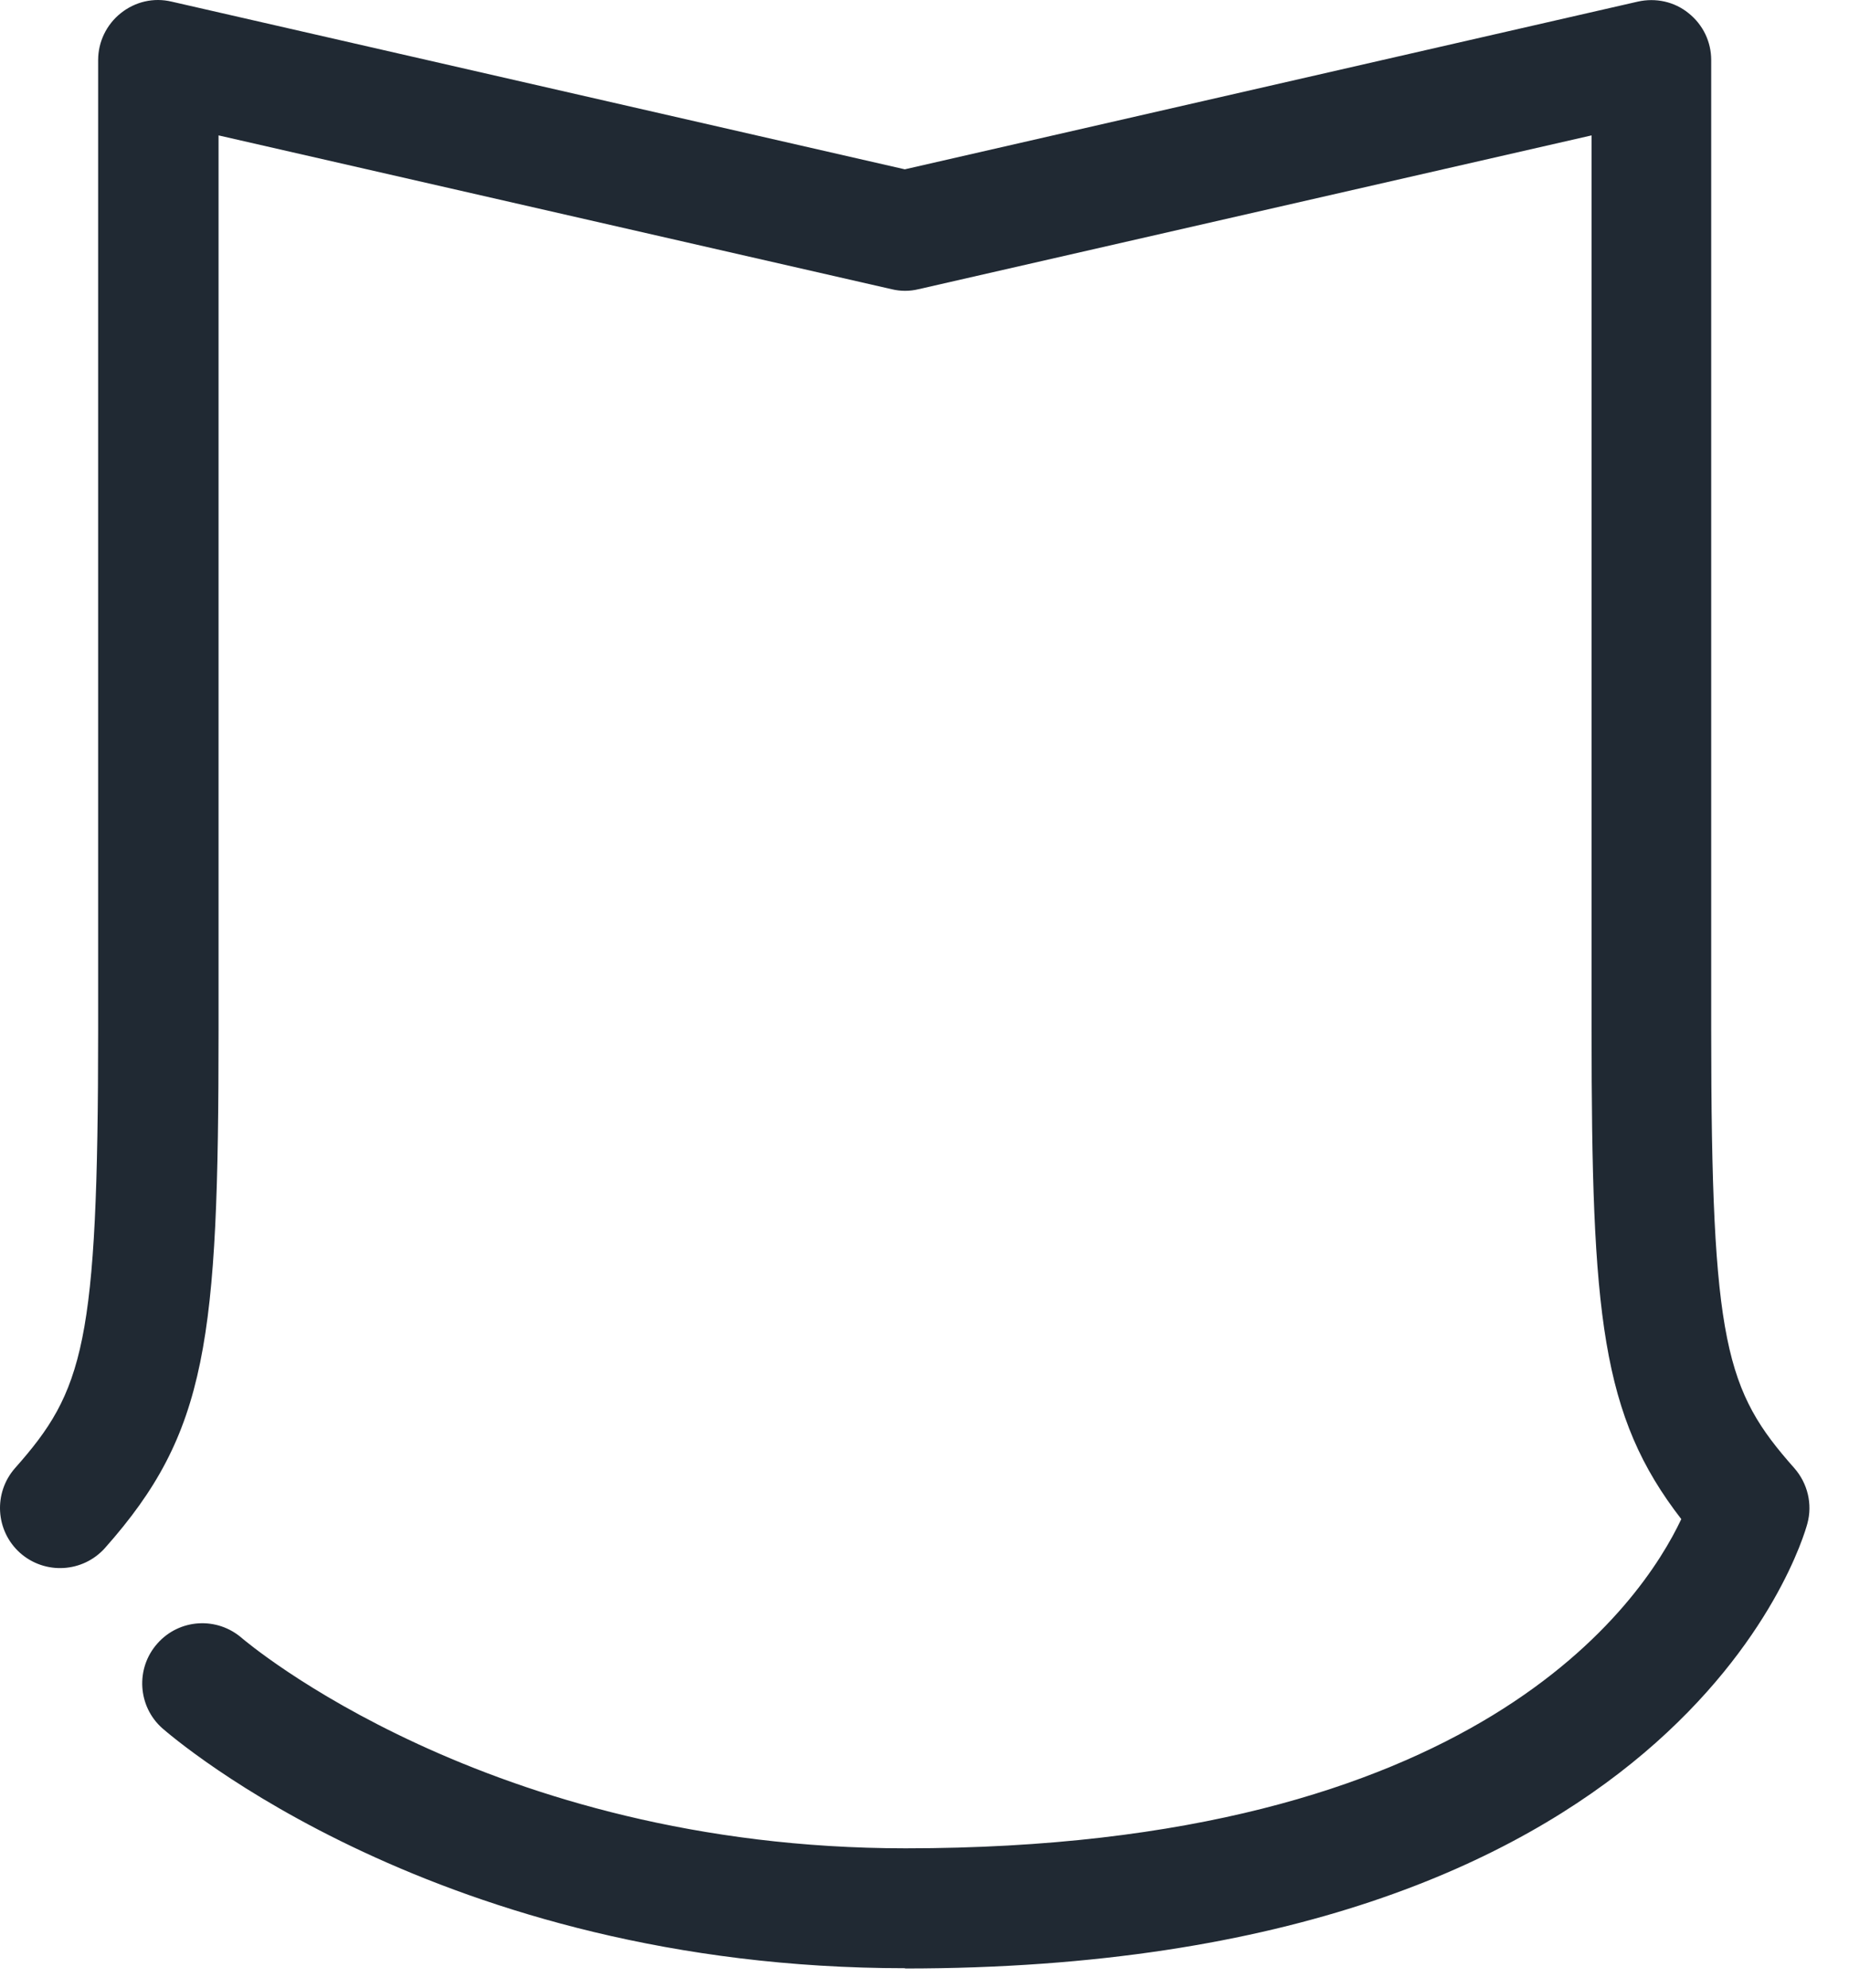 <svg preserveAspectRatio="none" width="100%" height="100%" overflow="visible" style="display: block;" viewBox="0 0 40 43" fill="none" xmlns="http://www.w3.org/2000/svg">
<path id="Vector" d="M19.586 42.58C9.5 42.58 3.758 37.6 3.515 37.392C2.978 36.919 2.926 36.093 3.405 35.555C3.879 35.018 4.699 34.966 5.242 35.446C5.294 35.486 10.54 39.986 19.591 39.986C31.948 39.986 35.512 34.683 36.372 32.864C34.639 30.628 34.431 28.45 34.431 22.287V2.929L19.869 6.257C19.678 6.303 19.482 6.303 19.291 6.257L4.728 2.929V22.287C4.728 29.016 4.486 30.992 2.273 33.487C1.794 34.025 0.973 34.071 0.436 33.597C-0.101 33.118 -0.147 32.297 0.326 31.76C1.805 30.091 2.123 29.091 2.123 22.287V1.3C2.123 0.907 2.302 0.532 2.614 0.284C2.926 0.035 3.325 -0.057 3.712 0.035L19.574 3.663L35.431 0.035C35.818 -0.052 36.222 0.035 36.528 0.284C36.84 0.532 37.019 0.902 37.019 1.3V22.287C37.019 29.091 37.337 30.091 38.816 31.76C39.105 32.089 39.215 32.54 39.099 32.962C38.995 33.355 36.297 42.586 19.574 42.586L19.586 42.58Z" fill="#202933"/>
</svg>
